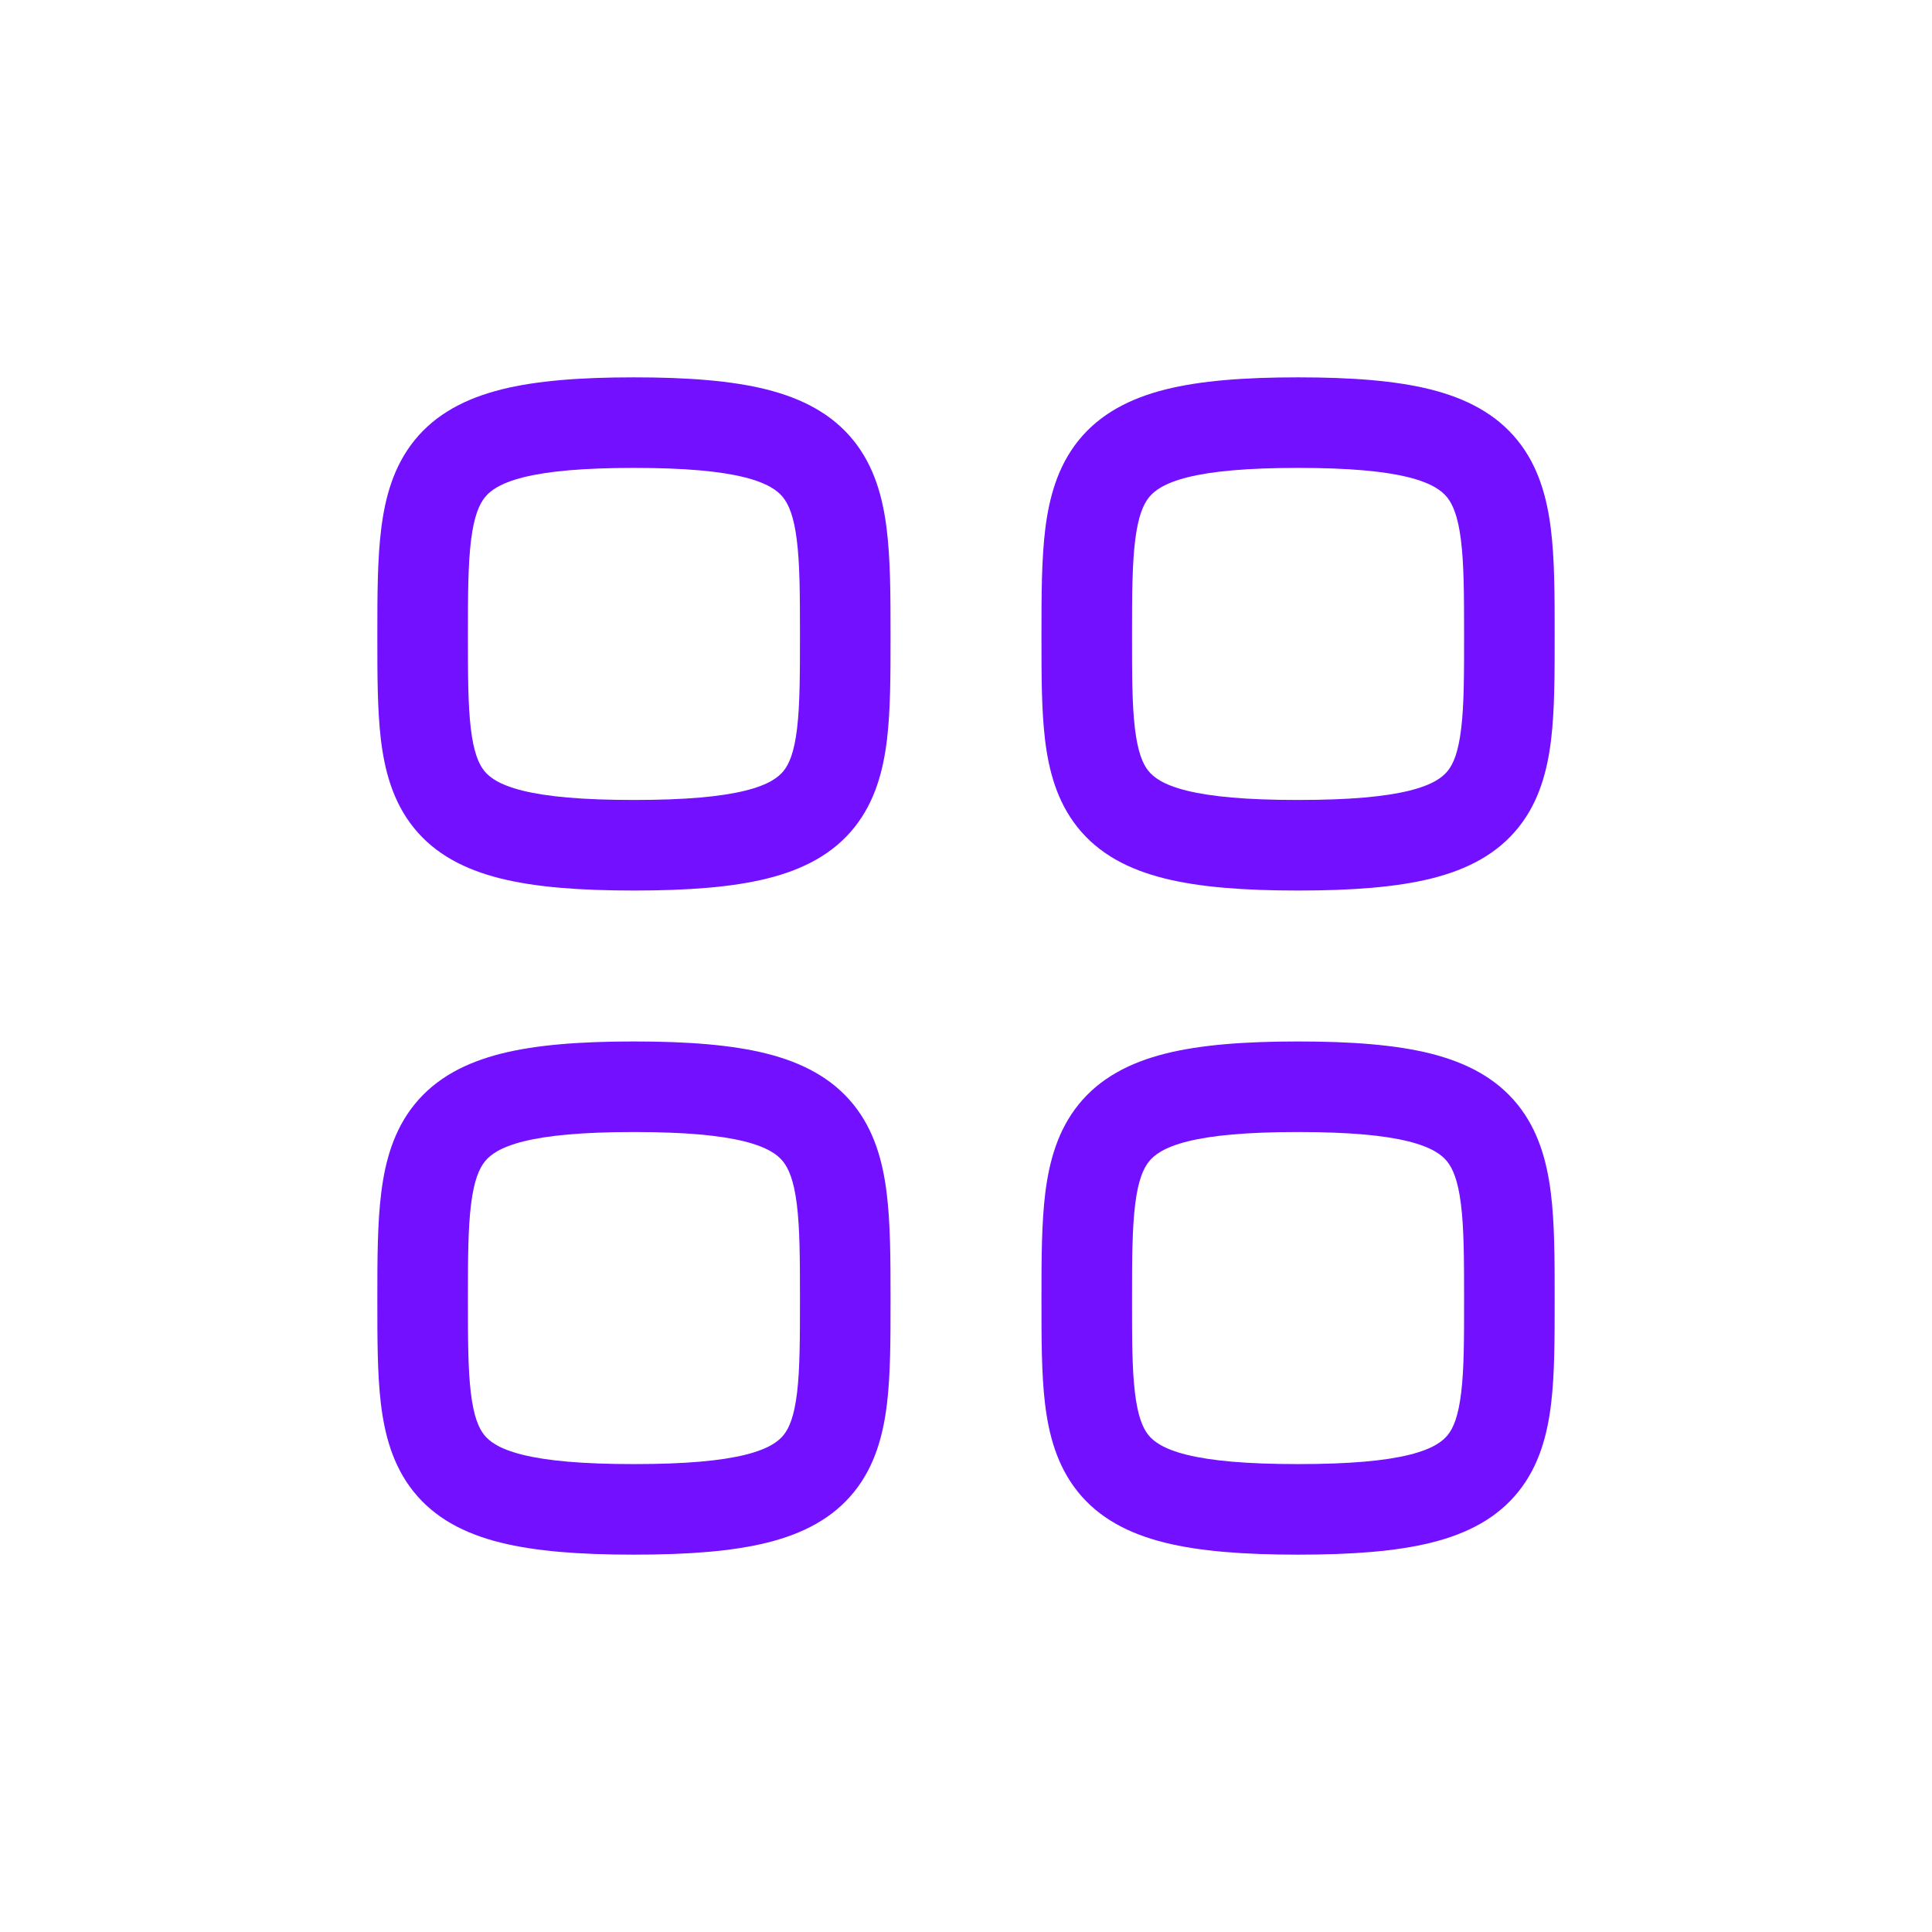 <svg width="32" height="32" viewBox="0 0 32 32" fill="none" xmlns="http://www.w3.org/2000/svg">
<path fill-rule="evenodd" clip-rule="evenodd" d="M7.803 8.939C7.753 9.334 7.75 9.83 7.75 10.5C7.75 11.173 7.751 11.669 7.798 12.066C7.845 12.457 7.927 12.651 8.02 12.767C8.103 12.871 8.262 12.997 8.654 13.095C9.057 13.195 9.642 13.25 10.5 13.25C11.358 13.25 11.943 13.195 12.346 13.095C12.738 12.997 12.897 12.871 12.98 12.767C13.073 12.651 13.155 12.457 13.202 12.066C13.249 11.669 13.25 11.173 13.25 10.5C13.25 9.83 13.247 9.334 13.197 8.939C13.148 8.55 13.063 8.354 12.968 8.236C12.882 8.129 12.719 8.003 12.329 7.905C11.928 7.805 11.348 7.75 10.5 7.75C9.652 7.75 9.072 7.805 8.671 7.905C8.281 8.003 8.119 8.129 8.032 8.236C7.937 8.354 7.852 8.55 7.803 8.939ZM8.306 6.45C8.886 6.305 9.612 6.25 10.5 6.25C11.388 6.25 12.114 6.305 12.694 6.45C13.286 6.599 13.781 6.855 14.136 7.295C14.482 7.724 14.621 8.238 14.685 8.752C14.749 9.259 14.75 9.858 14.75 10.5C14.75 10.519 14.75 10.538 14.75 10.556C14.75 11.175 14.75 11.753 14.692 12.243C14.631 12.755 14.497 13.271 14.153 13.702C13.8 14.145 13.304 14.402 12.71 14.55C12.128 14.695 11.397 14.75 10.5 14.75C9.603 14.75 8.872 14.695 8.29 14.55C7.696 14.402 7.2 14.145 6.847 13.702C6.503 13.271 6.369 12.755 6.308 12.243C6.25 11.753 6.25 11.175 6.25 10.556C6.25 10.538 6.25 10.519 6.25 10.5C6.25 9.858 6.251 9.259 6.315 8.752C6.379 8.238 6.518 7.724 6.864 7.295C7.219 6.855 7.714 6.599 8.306 6.45Z" fill="#7210FF"/>
<path fill-rule="evenodd" clip-rule="evenodd" d="M18.803 8.939C18.753 9.334 18.75 9.83 18.75 10.5C18.75 11.173 18.75 11.669 18.798 12.066C18.845 12.457 18.927 12.651 19.02 12.767C19.103 12.871 19.262 12.997 19.654 13.095C20.057 13.195 20.642 13.25 21.5 13.25C22.358 13.25 22.943 13.195 23.346 13.095C23.738 12.997 23.897 12.871 23.98 12.767C24.073 12.651 24.155 12.457 24.202 12.066C24.25 11.669 24.25 11.173 24.25 10.5C24.25 9.83 24.247 9.334 24.197 8.939C24.148 8.55 24.063 8.354 23.968 8.236C23.881 8.129 23.719 8.003 23.329 7.905C22.928 7.805 22.348 7.75 21.5 7.75C20.652 7.75 20.072 7.805 19.671 7.905C19.281 8.003 19.119 8.129 19.032 8.236C18.937 8.354 18.852 8.55 18.803 8.939ZM19.306 6.45C19.887 6.305 20.612 6.25 21.5 6.25C22.388 6.25 23.113 6.305 23.694 6.45C24.286 6.599 24.781 6.855 25.136 7.295C25.482 7.724 25.621 8.238 25.686 8.752C25.75 9.259 25.75 9.858 25.75 10.5C25.75 10.519 25.75 10.538 25.75 10.556C25.75 11.175 25.75 11.753 25.692 12.243C25.631 12.755 25.497 13.271 25.153 13.702C24.8 14.145 24.304 14.402 23.71 14.55C23.128 14.695 22.397 14.75 21.5 14.75C20.603 14.75 19.872 14.695 19.29 14.55C18.696 14.402 18.2 14.145 17.847 13.702C17.503 13.271 17.369 12.755 17.308 12.243C17.25 11.753 17.25 11.175 17.25 10.556C17.25 10.538 17.25 10.519 17.25 10.5C17.25 9.858 17.251 9.259 17.314 8.752C17.379 8.238 17.518 7.724 17.864 7.295C18.219 6.855 18.714 6.599 19.306 6.45Z" fill="#7210FF"/>
<path fill-rule="evenodd" clip-rule="evenodd" d="M7.803 19.939C7.753 20.334 7.75 20.83 7.75 21.5C7.75 22.173 7.751 22.669 7.798 23.066C7.845 23.457 7.927 23.651 8.02 23.767C8.103 23.871 8.262 23.997 8.654 24.095C9.057 24.195 9.642 24.25 10.5 24.25C11.358 24.25 11.943 24.195 12.346 24.095C12.738 23.997 12.897 23.871 12.98 23.767C13.073 23.651 13.155 23.457 13.202 23.066C13.249 22.669 13.25 22.173 13.25 21.5C13.25 20.83 13.247 20.334 13.197 19.939C13.148 19.55 13.063 19.354 12.968 19.236C12.882 19.129 12.719 19.003 12.329 18.905C11.928 18.805 11.348 18.75 10.5 18.75C9.652 18.75 9.072 18.805 8.671 18.905C8.281 19.003 8.119 19.129 8.032 19.236C7.937 19.354 7.852 19.55 7.803 19.939ZM8.306 17.45C8.886 17.305 9.612 17.25 10.5 17.25C11.388 17.25 12.114 17.305 12.694 17.45C13.286 17.599 13.781 17.855 14.136 18.295C14.482 18.724 14.621 19.238 14.685 19.752C14.749 20.259 14.75 20.858 14.75 21.5C14.75 21.519 14.75 21.538 14.75 21.556C14.75 22.175 14.75 22.753 14.692 23.243C14.631 23.755 14.497 24.271 14.153 24.702C13.8 25.145 13.304 25.402 12.71 25.55C12.128 25.695 11.397 25.75 10.5 25.75C9.603 25.75 8.872 25.695 8.29 25.55C7.696 25.402 7.2 25.145 6.847 24.702C6.503 24.271 6.369 23.755 6.308 23.243C6.25 22.753 6.25 22.175 6.25 21.556C6.25 21.538 6.25 21.519 6.25 21.5C6.25 20.858 6.251 20.259 6.315 19.752C6.379 19.238 6.518 18.724 6.864 18.295C7.219 17.855 7.714 17.599 8.306 17.45Z" fill="#7210FF"/>
<path fill-rule="evenodd" clip-rule="evenodd" d="M18.803 19.939C18.753 20.334 18.75 20.83 18.75 21.5C18.75 22.173 18.75 22.669 18.798 23.066C18.845 23.457 18.927 23.651 19.02 23.767C19.103 23.871 19.262 23.997 19.654 24.095C20.057 24.195 20.642 24.25 21.5 24.25C22.358 24.25 22.943 24.195 23.346 24.095C23.738 23.997 23.897 23.871 23.98 23.767C24.073 23.651 24.155 23.457 24.202 23.066C24.25 22.669 24.25 22.173 24.25 21.5C24.25 20.83 24.247 20.334 24.197 19.939C24.148 19.55 24.063 19.354 23.968 19.236C23.881 19.129 23.719 19.003 23.329 18.905C22.928 18.805 22.348 18.75 21.5 18.75C20.652 18.75 20.072 18.805 19.671 18.905C19.281 19.003 19.119 19.129 19.032 19.236C18.937 19.354 18.852 19.55 18.803 19.939ZM19.306 17.45C19.887 17.305 20.612 17.25 21.5 17.25C22.388 17.25 23.113 17.305 23.694 17.45C24.286 17.599 24.781 17.855 25.136 18.295C25.482 18.724 25.621 19.238 25.686 19.752C25.75 20.259 25.75 20.858 25.75 21.5C25.75 21.519 25.75 21.538 25.75 21.556C25.75 22.175 25.75 22.753 25.692 23.243C25.631 23.755 25.497 24.271 25.153 24.702C24.8 25.145 24.304 25.402 23.71 25.55C23.128 25.695 22.397 25.75 21.5 25.75C20.603 25.75 19.872 25.695 19.29 25.55C18.696 25.402 18.2 25.145 17.847 24.702C17.503 24.271 17.369 23.755 17.308 23.243C17.25 22.753 17.25 22.175 17.25 21.556C17.25 21.538 17.25 21.519 17.25 21.5C17.25 20.858 17.251 20.259 17.314 19.752C17.379 19.238 17.518 18.724 17.864 18.295C18.219 17.855 18.714 17.599 19.306 17.45Z" fill="#7210FF"/>
</svg>

